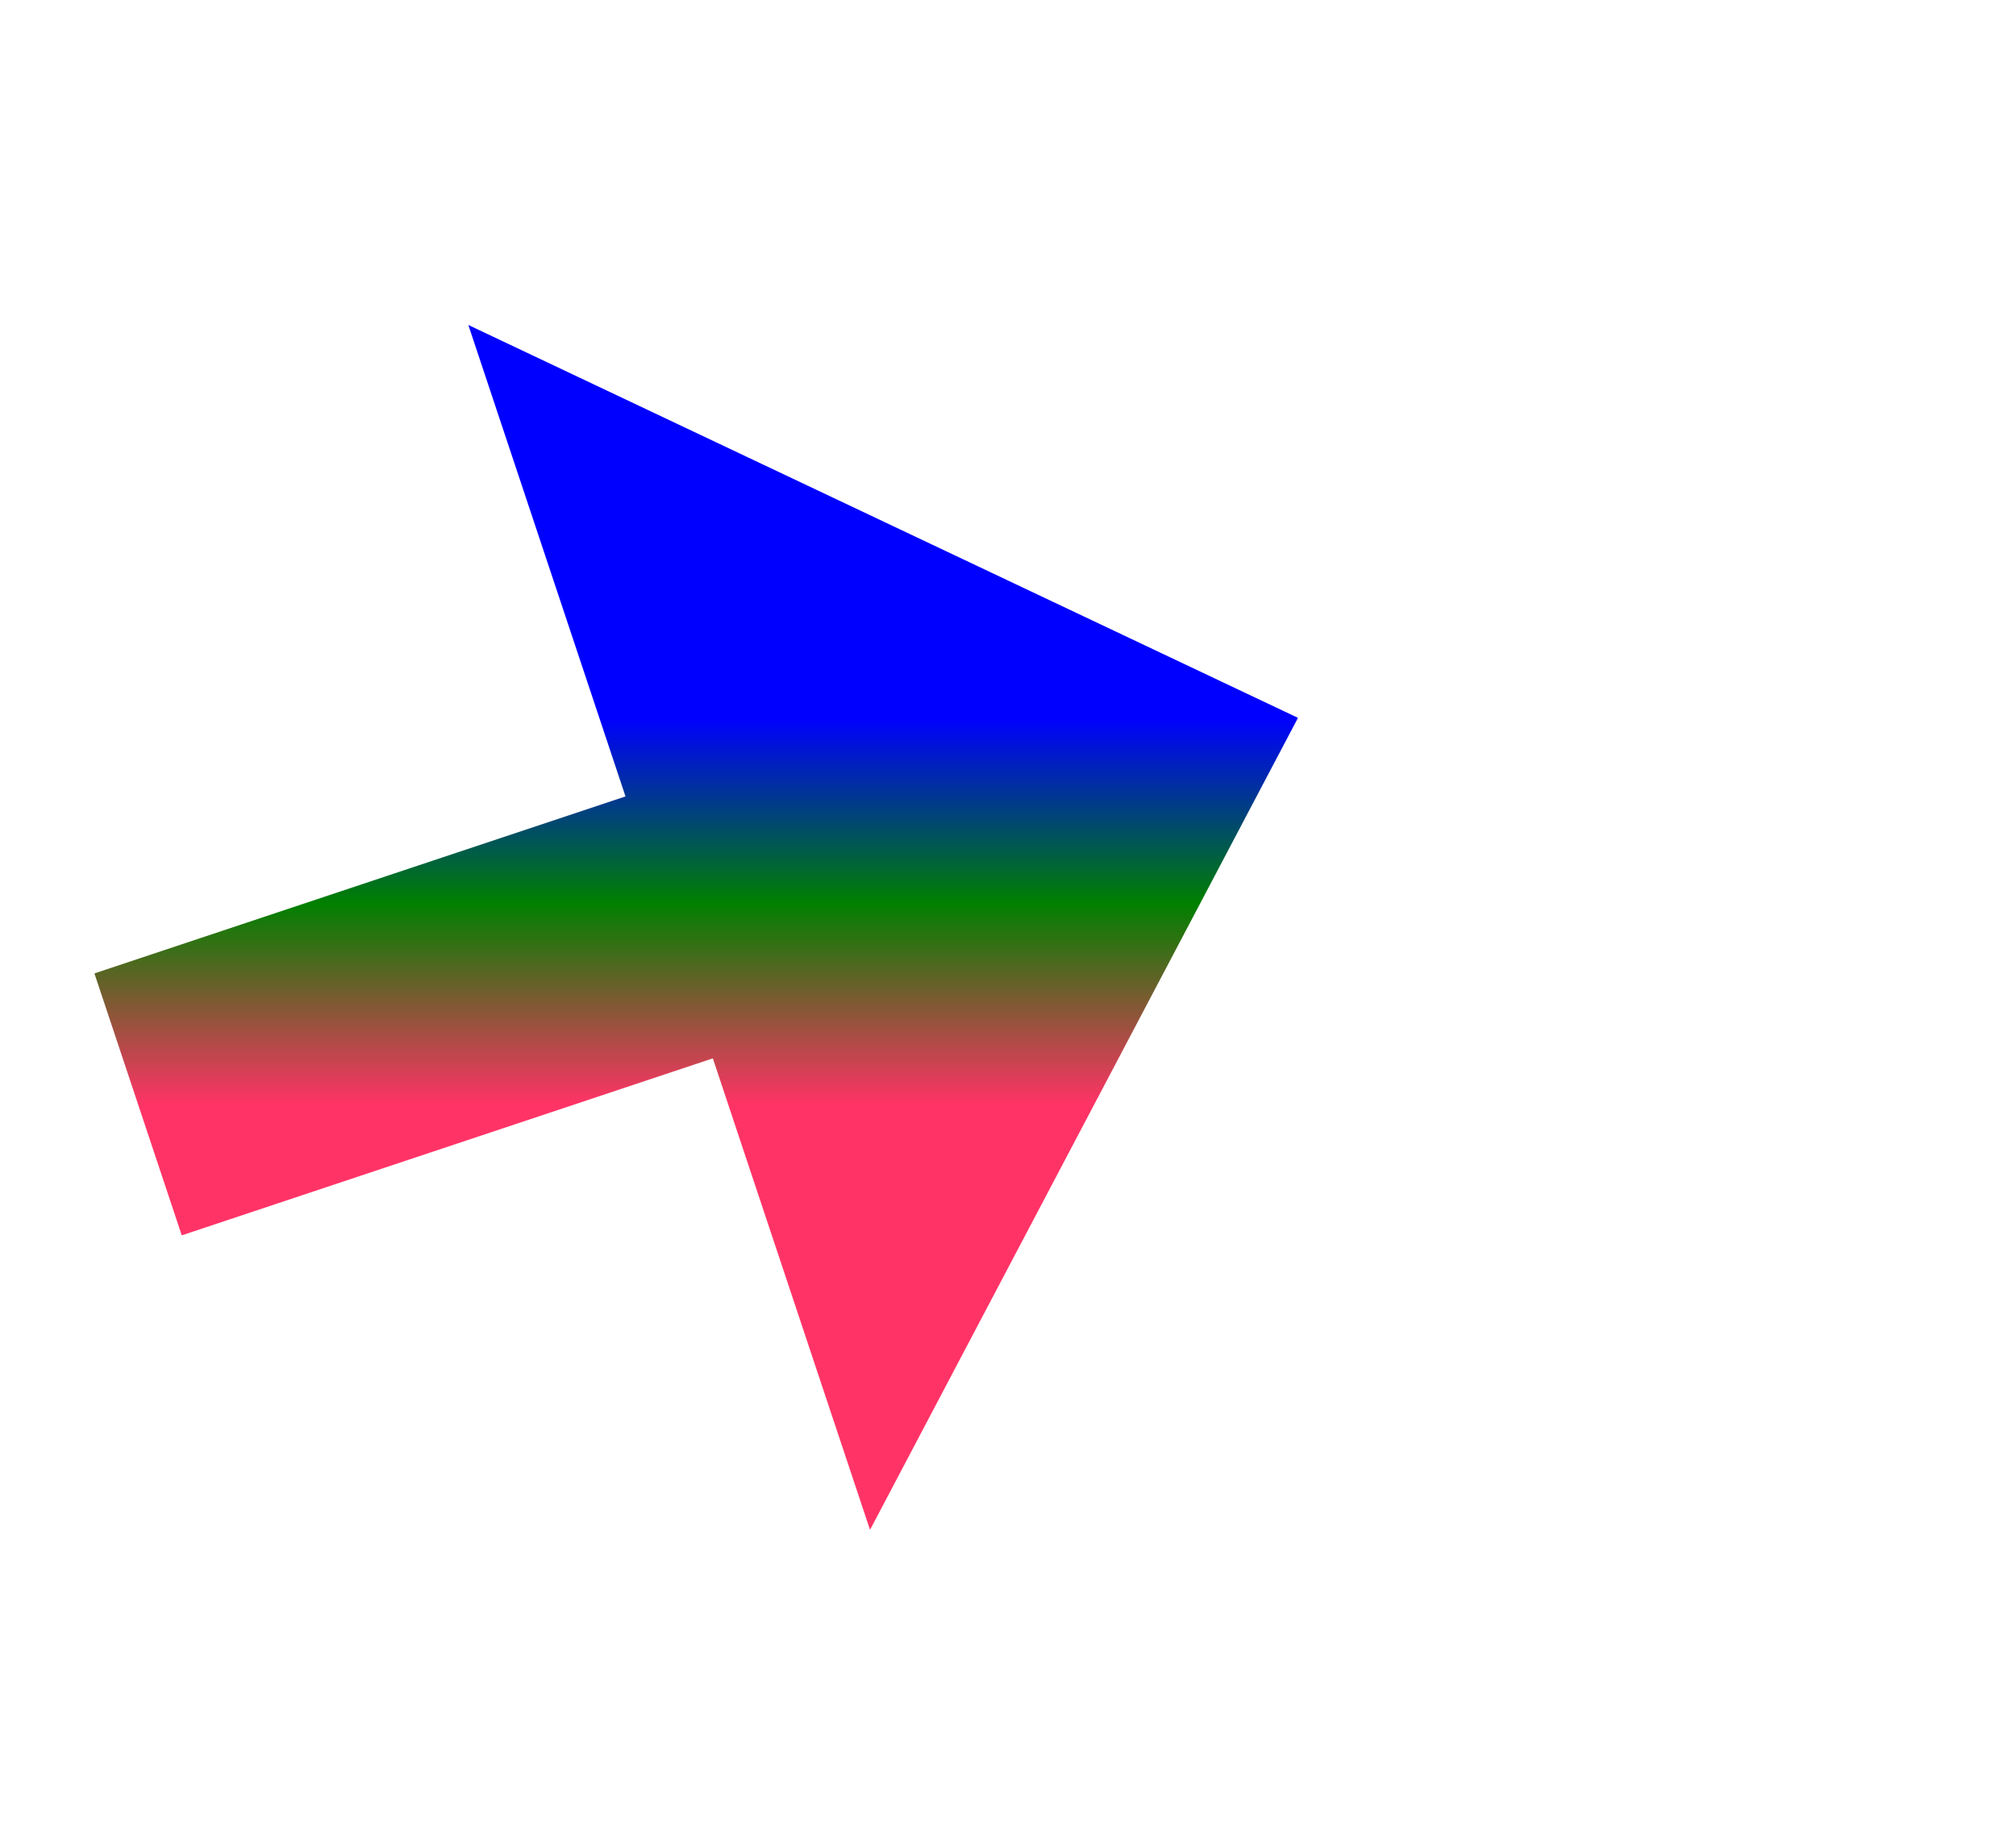 ﻿<?xml version="1.0" encoding="utf-8"?>
<svg version="1.1" xmlns:xlink="http://www.w3.org/1999/xlink" width="36.5px" height="33px" xmlns="http://www.w3.org/2000/svg">
  <defs>
    <linearGradient gradientUnits="userSpaceOnUse" x1="10.5" y1="0" x2="10.5" y2="7" id="LinearGradient647">
      <stop id="Stop648" stop-color="#0000ff" offset="0" />
      <stop id="Stop649" stop-color="#008000" offset="0.48" />
      <stop id="Stop650" stop-color="#ff3366" offset="1" />
    </linearGradient>
    <linearGradient gradientUnits="userSpaceOnUse" x1="10.5" y1="0" x2="10.5" y2="7" id="LinearGradient651">
      <stop id="Stop652" stop-color="#0000ff" offset="0" />
      <stop id="Stop653" stop-color="#008000" offset="0.48" />
      <stop id="Stop654" stop-color="#ff3366" offset="1" />
    </linearGradient>
  </defs>
  <g transform="matrix(1 0 0 1 -147.5 -7252 )">
    <path d="M 0 7  L 12.462 2.846  " stroke-width="5" stroke="url(#LinearGradient647)" fill="none" transform="matrix(1 0 0 1 150 7265 )" />
    <path d="M 13.252 14.705  L 21 0  L 5.979 -7.115  L 13.252 14.705  Z " fill-rule="nonzero" fill="url(#LinearGradient651)" stroke="none" transform="matrix(1 0 0 1 150 7265 )" />
  </g>
</svg>